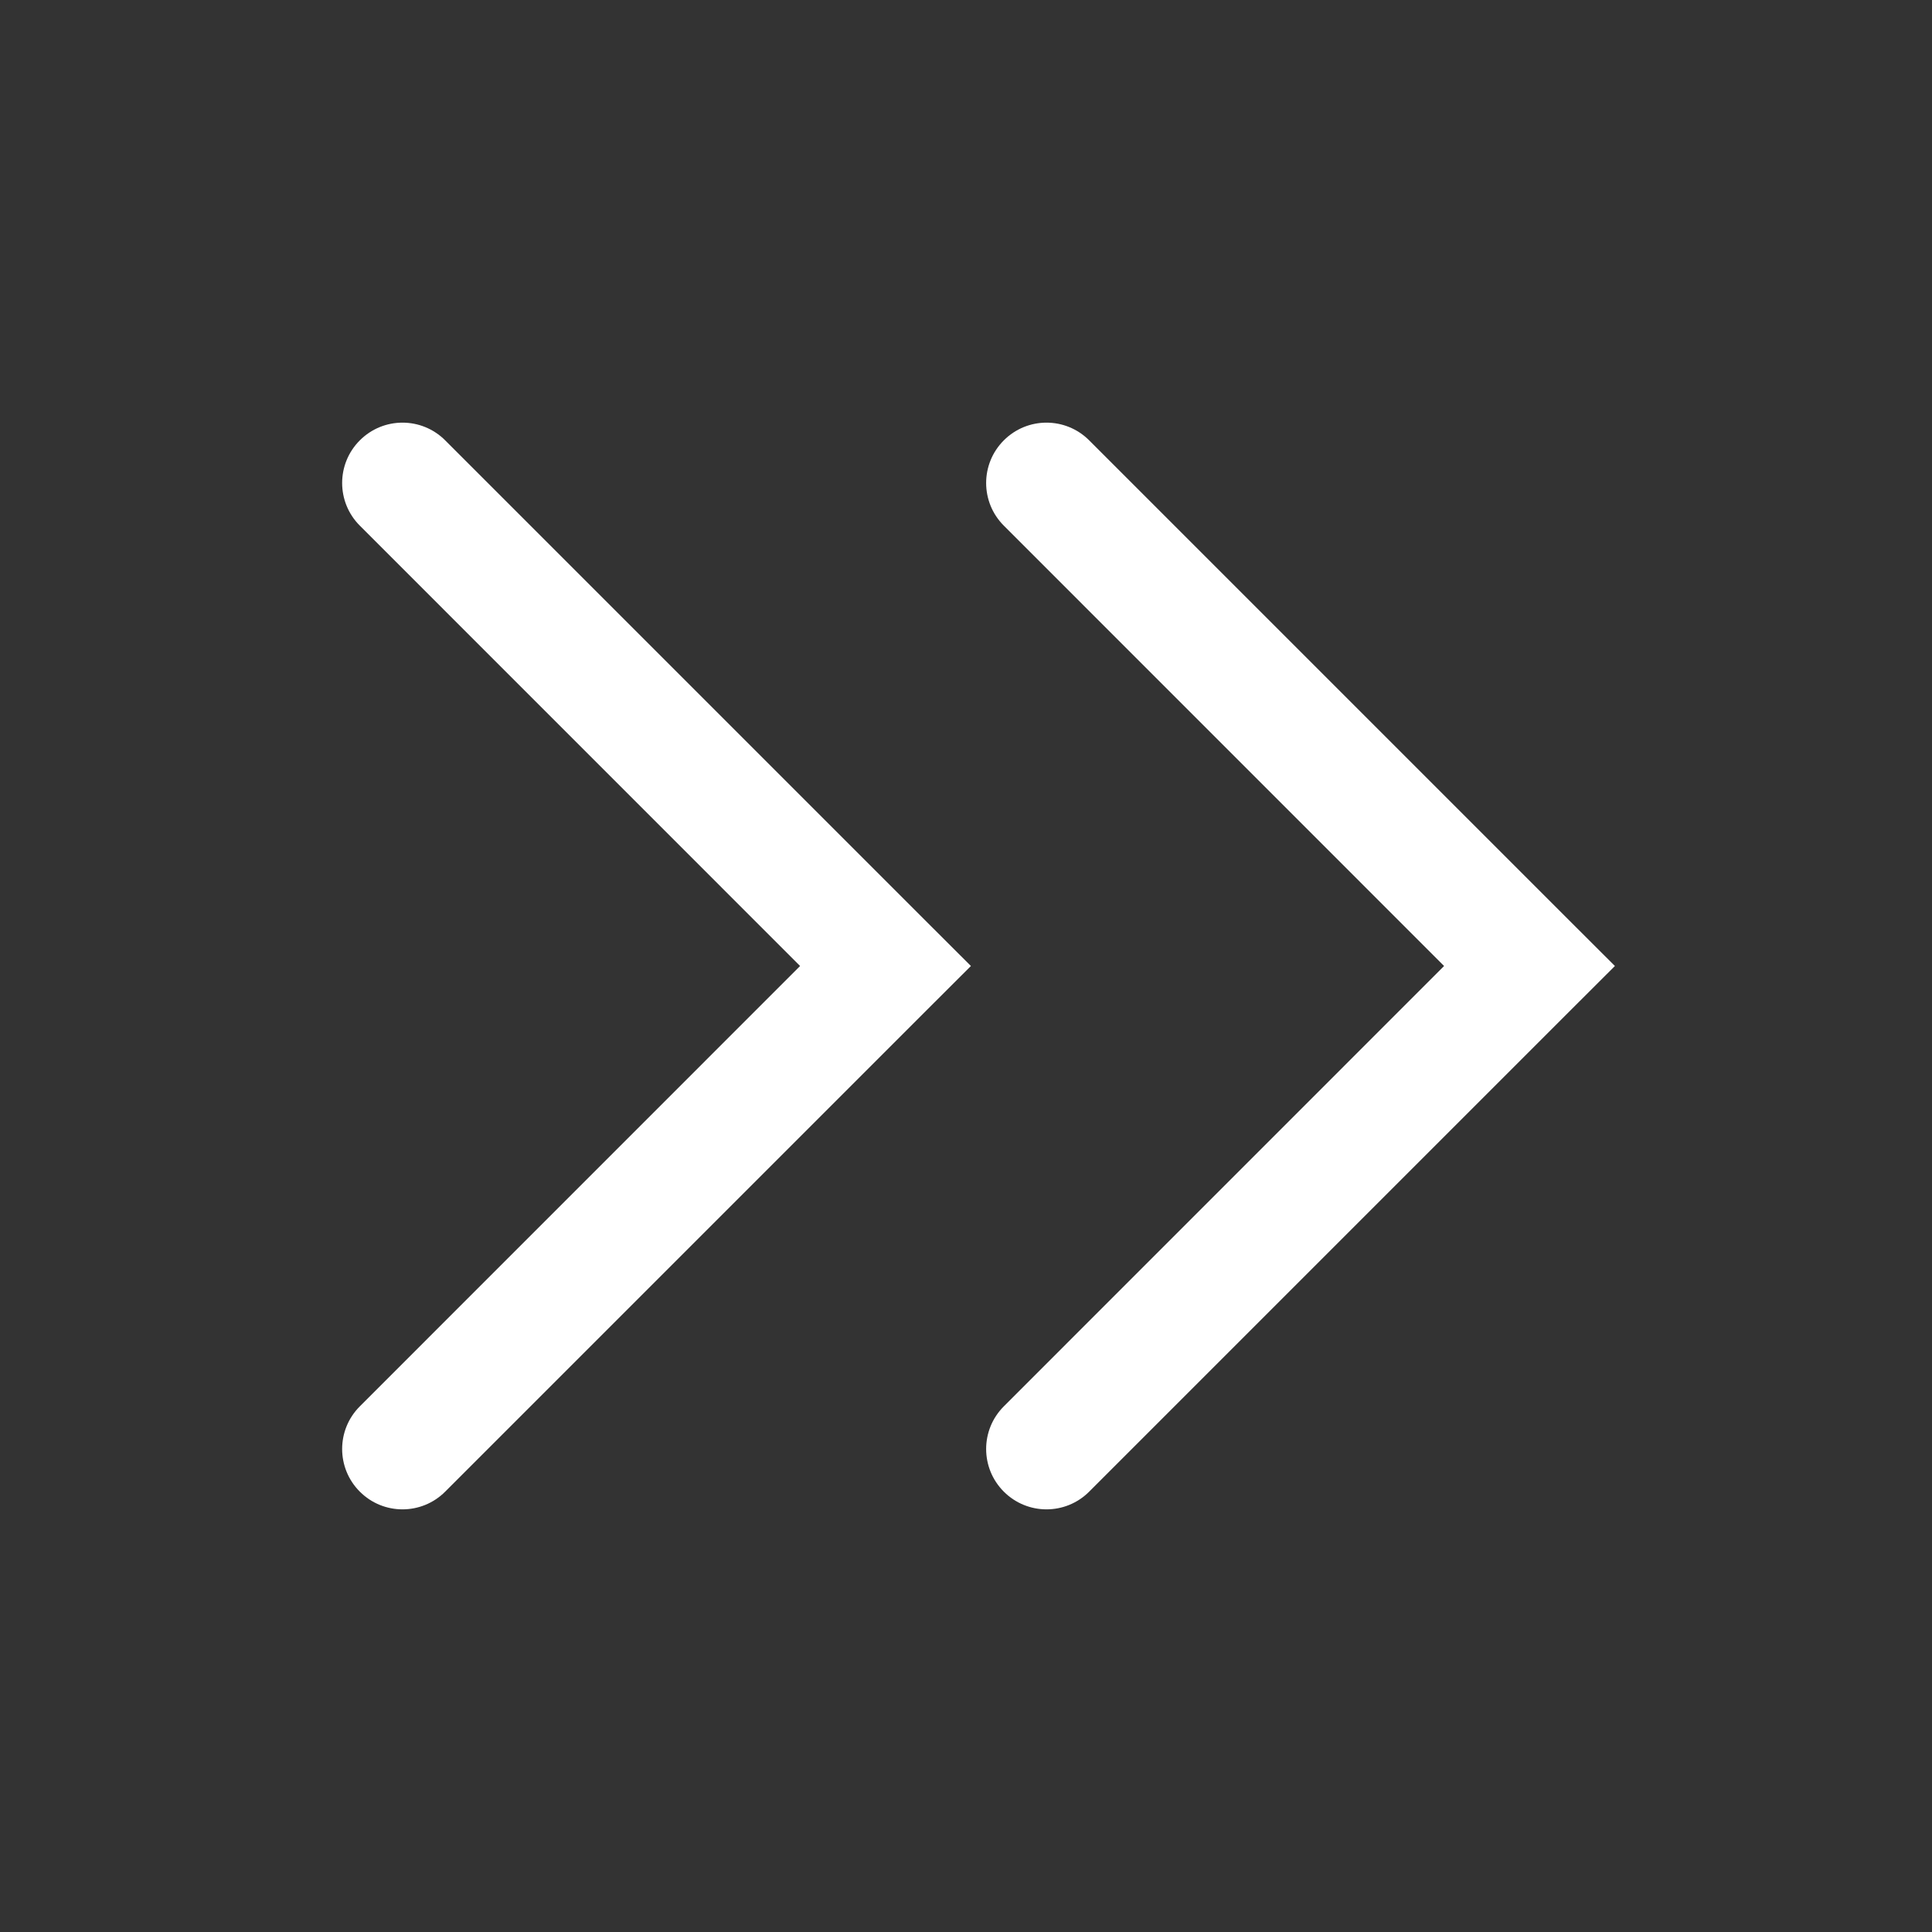 <svg width="24" height="24" viewBox="0 0 24 24" fill="none" xmlns="http://www.w3.org/2000/svg">
<rect x="0" y="0" width="24" height="24" fill="#333333" stroke="none"/>
<path fill-rule="evenodd" clip-rule="evenodd" d="M11.53 11.47L12.061 12L11.53 12.53L5.53 18.53C5.237 18.823 4.763 18.823 4.47 18.53C4.177 18.237 4.177 17.763 4.47 17.47L9.939 12L4.47 6.53C4.177 6.237 4.177 5.763 4.47 5.47C4.763 5.177 5.237 5.177 5.53 5.47L11.53 11.47ZM19.53 11.47L20.061 12L19.53 12.53L13.53 18.53C13.237 18.823 12.763 18.823 12.47 18.53C12.177 18.237 12.177 17.763 12.47 17.47L17.939 12L12.47 6.53C12.177 6.237 12.177 5.763 12.47 5.47C12.763 5.177 13.237 5.177 13.53 5.47L19.53 11.47Z" fill="white"/>
</svg>
